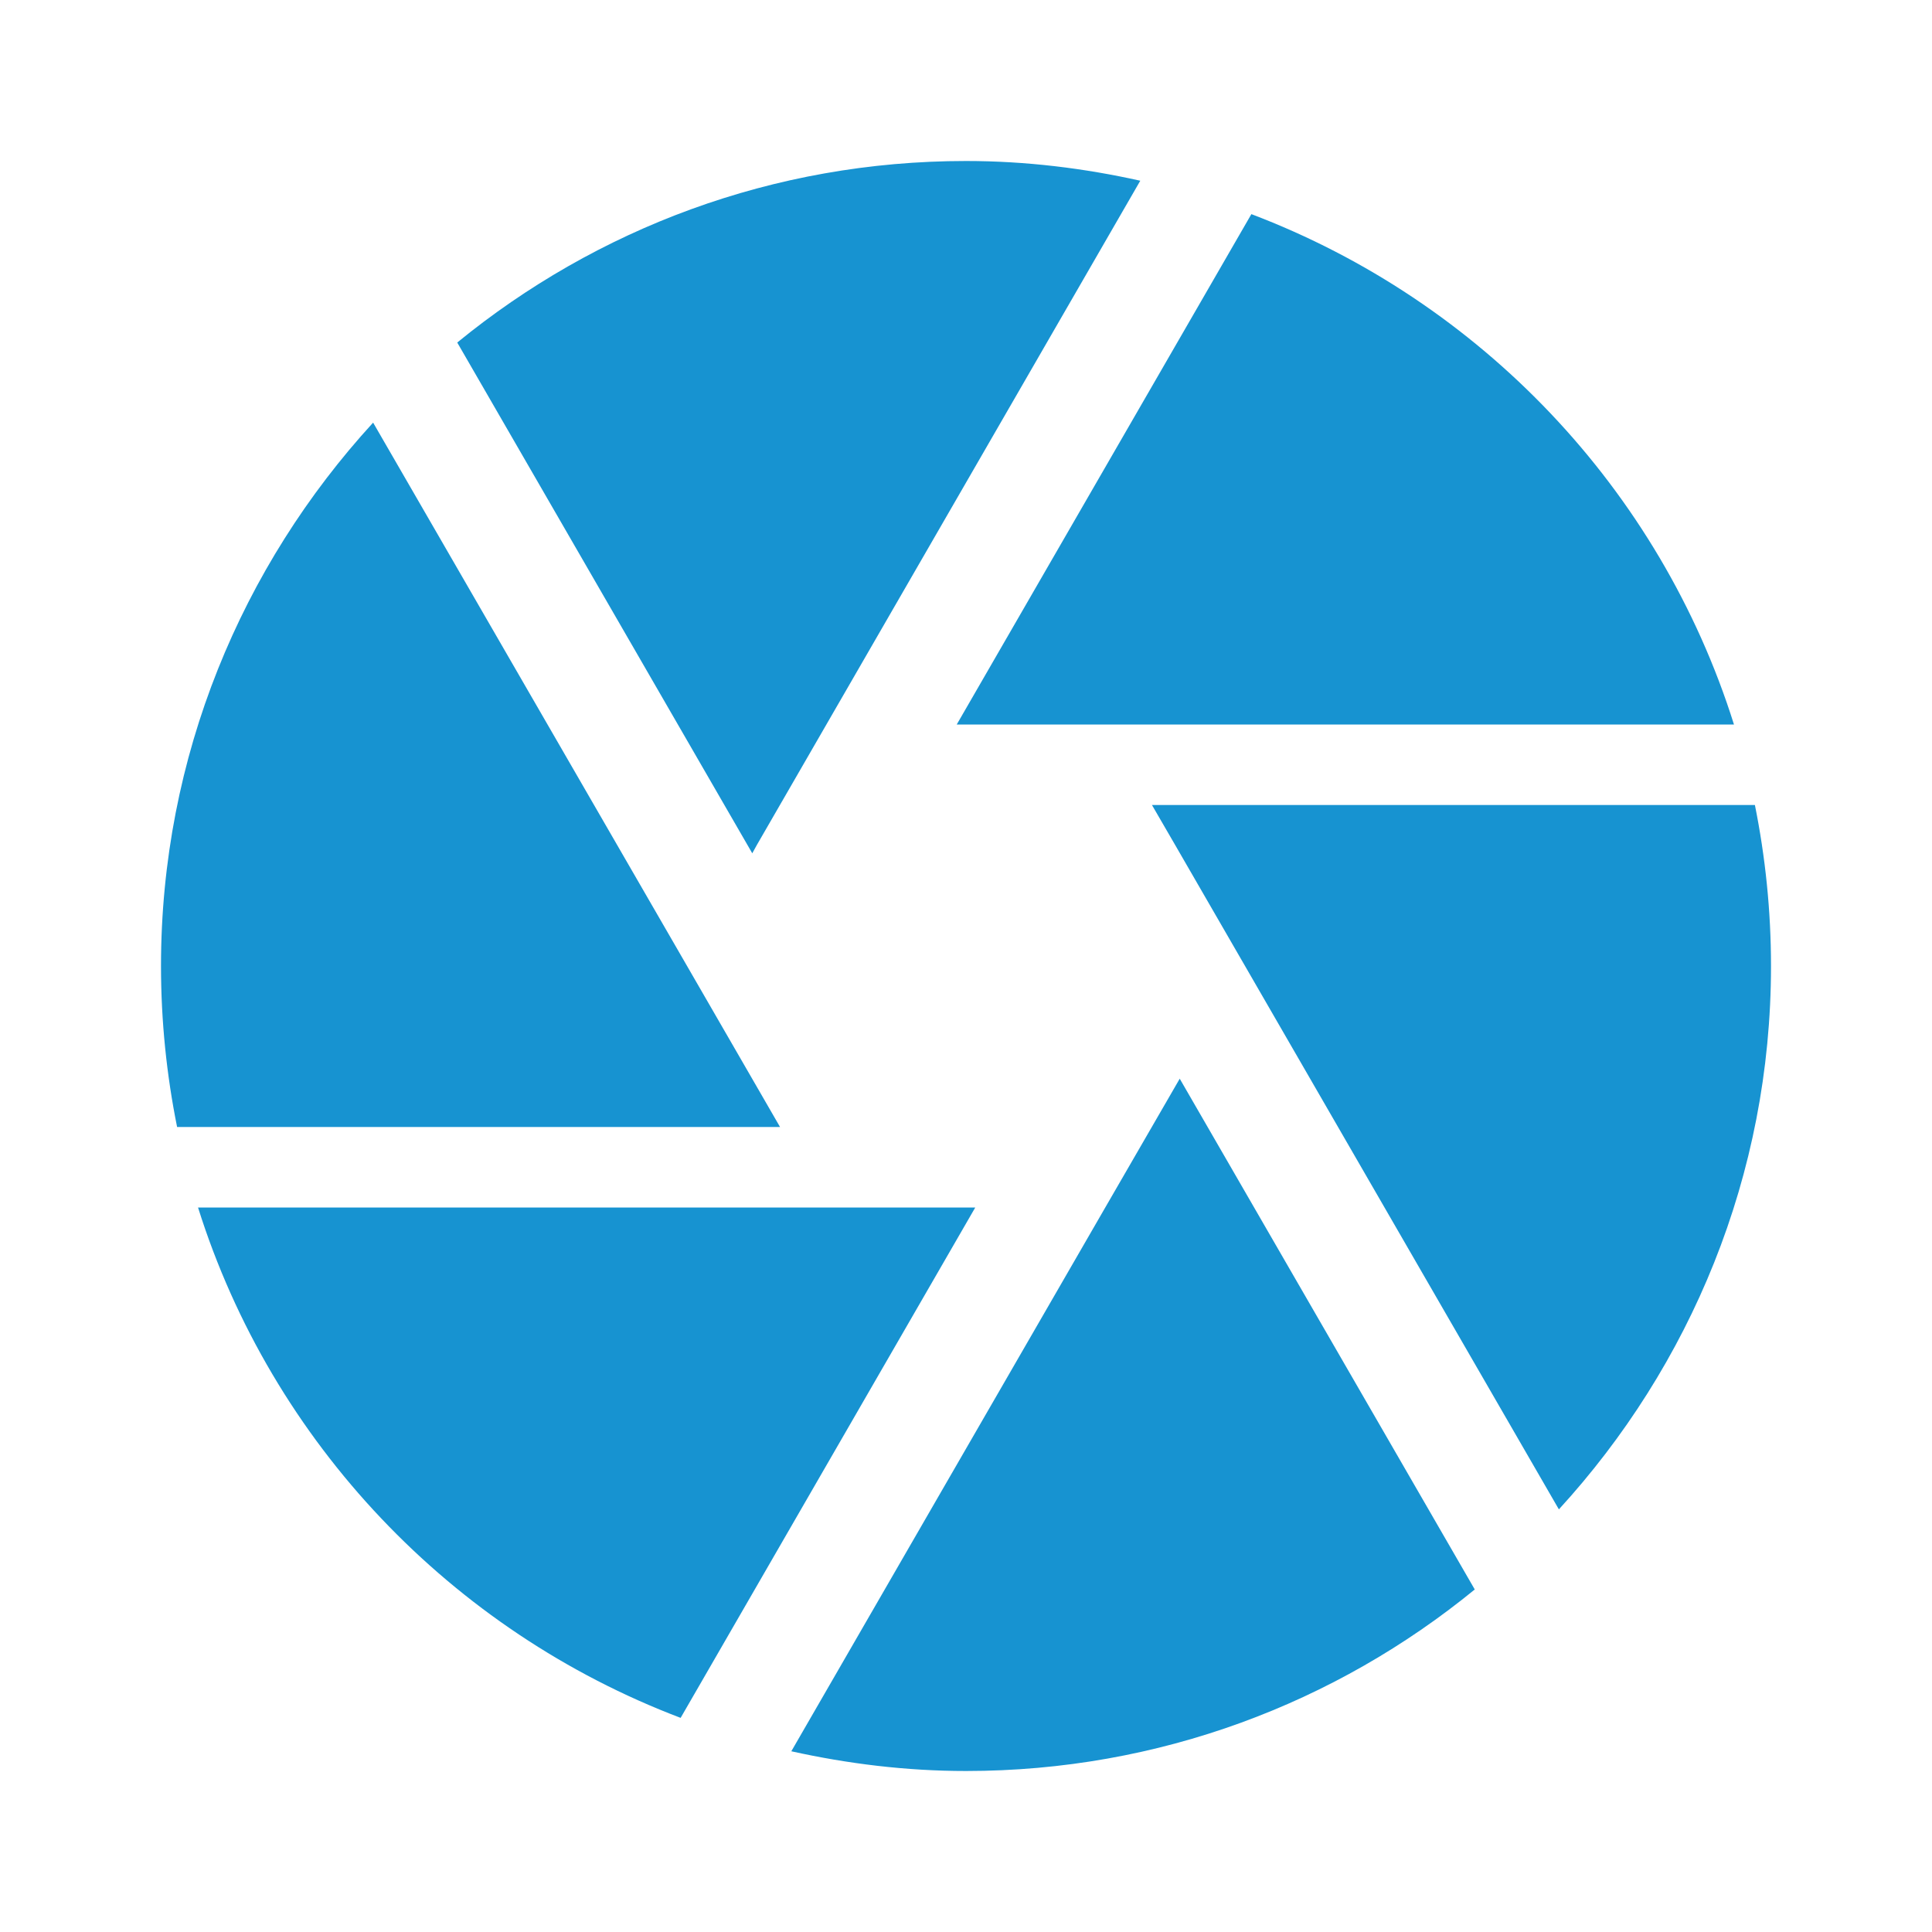 <?xml version="1.0" encoding="UTF-8" standalone="no"?>
<svg
   xmlns:dc="http://purl.org/dc/elements/1.1/"
   xmlns:cc="http://creativecommons.org/ns#"
   xmlns:rdf="http://www.w3.org/1999/02/22-rdf-syntax-ns#"
   xmlns:svg="http://www.w3.org/2000/svg"
   xmlns="http://www.w3.org/2000/svg"
   xmlns:sodipodi="http://sodipodi.sourceforge.net/DTD/sodipodi-0.dtd"
   xmlns:inkscape="http://www.inkscape.org/namespaces/inkscape"
   width="48"
   height="48"
   viewBox="0 0 48 48"
   id="svg2"
   version="1.1"
   inkscape:version="0.91 r13725"
   sodipodi:docname="applications-viewers.svg"
   style="fill:#1793D1">
  <defs
     id="defs8" />
  <sodipodi:namedview
     pagecolor="#ffffff"
     bordercolor="#666666"
     borderopacity="1"
     objecttolerance="10"
     gridtolerance="10"
     guidetolerance="10"
     inkscape:pageopacity="0"
     inkscape:pageshadow="2"
     inkscape:window-width="668"
     inkscape:window-height="480"
     id="namedview6"
     showgrid="false"
     fit-margin-top="0"
     fit-margin-left="0"
     fit-margin-right="0"
     fit-margin-bottom="0"
     inkscape:zoom="6.549153645833334"
     inkscape:cx="20"
     inkscape:cy="20"
     inkscape:window-x="0"
     inkscape:window-y="30"
     inkscape:window-maximized="0"
     inkscape:current-layer="svg2" />
  <path
     d="M 18.8,21 28.33,4.49 C 26.94,4.18 25.49,4 24,4 c -4.8,0 -9.19,1.69 -12.64,4.51 L 18.69,21.2 18.8,21 Z M 43.08,18 C 41.24,12.15 36.78,7.48 31.09,5.32 L 23.77,18 43.08,18 Z m 0.52,2 -14.98,0 0.58,1 9.53,16.5 C 41.99,33.94 44,29.21 44,24 44,22.63 43.86,21.29 43.6,20 Z M 17.07,24 9.27,10.5 C 6.01,14.06 4,18.79 4,24 c 0,1.37 0.14,2.71 0.4,4 L 19.38,28 17.07,24 Z M 4.92,30 C 6.76,35.85 11.22,40.52 16.91,42.68 L 24.23,30 4.92,30 Z M 27.46,30 19.66,43.51 c 1.4,0.31 2.85,0.49 4.34,0.49 4.8,0 9.19,-1.69 12.64,-4.51 L 29.31,26.8 27.46,30 Z"
     id="path4"
     inkscape:connector-curvature="0" />
</svg>
